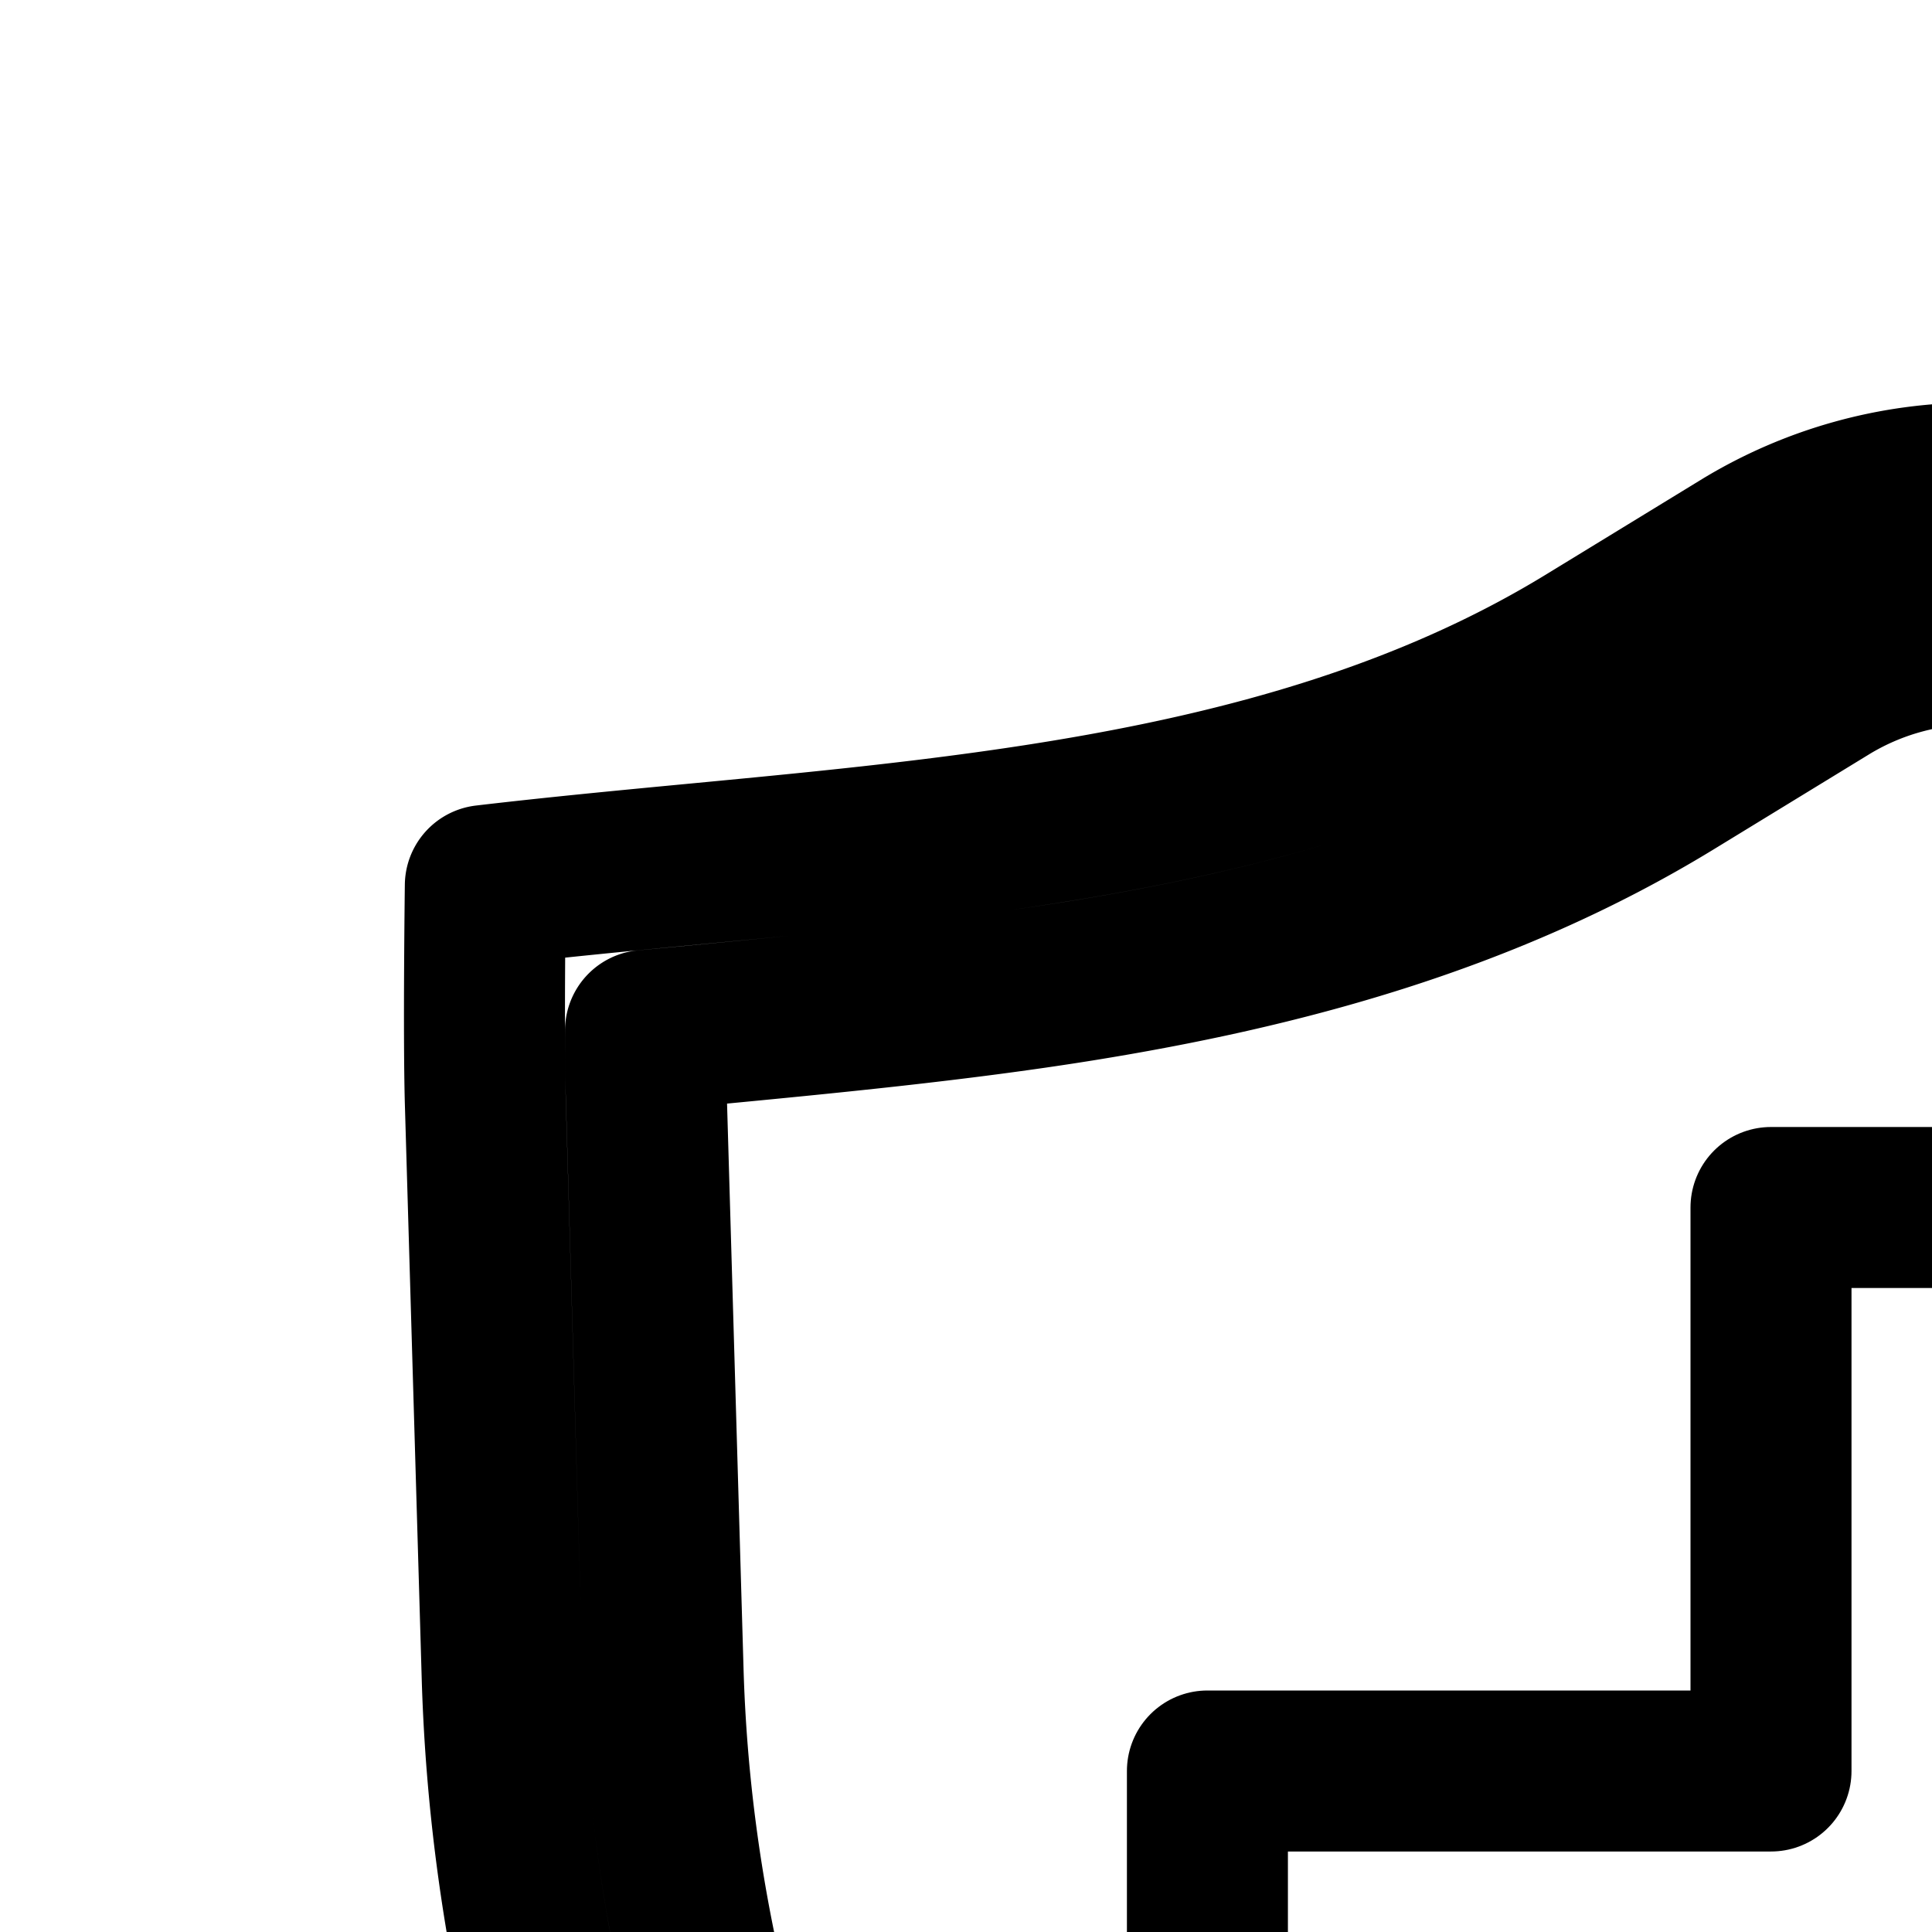 <svg
  xmlns="http://www.w3.org/2000/svg"
  width="24"
  height="24"
  viewBox="0 0 24 24"
  fill="none"
  stroke="currentColor"
  stroke-width="2"
  stroke-linecap="round"
  stroke-linejoin="round"
>
  <path d="M22 22v-7h4v7h7v4h-7l-.001 7h-4v-7h-7v-4z" />
  <path
    fill-rule="evenodd"
    d="M13.823 36.991c2.448 2.211 5.13 4.037 8.158 5.477 1.622.77 3.546.7 5.101-.187 2.623-1.496 4.906-3.297 7.113-5.29 4.679-4.226 7.406-10.041 7.585-16.174l.209-7.151c.024-.832.001-2.666.001-2.666-1.047-.173-2.105-.3-3.162-.426-3.27-.392-6.526-.781-9.383-2.528l-2.037-1.245a5.54 5.54 0 0 0-5.737 0L19.72 7.994c-3.267 1.996-7.248 2.374-11.101 2.74-.873.083-1.74.166-2.59.266 0 0-.024 1.845 0 2.689l.209 7.128c.179 6.133 2.906 11.948 7.585 16.174m-5.804-24.19c0 .32.003.615.01.83l.208 7.128c.163 5.57 2.64 10.876 6.926 14.748 2.312 2.087 4.833 3.802 7.677 5.154a3.55 3.55 0 0 0 3.252-.117c2.455-1.4 4.619-3.101 6.763-5.037 4.286-3.872 6.763-9.177 6.926-14.748l.209-7.151c.006-.224.01-.539.01-.875q-.702-.089-1.43-.176l-.054-.006a69 69 0 0 1-3.322-.455c-2.244-.38-4.592-.999-6.792-2.343l-2.037-1.246a3.54 3.54 0 0 0-3.651 0L20.763 9.7c-2.32 1.417-4.88 2.089-7.347 2.486-1.53.246-3.178.403-4.721.551z"
    clip-rule="evenodd"
  />
</svg>
